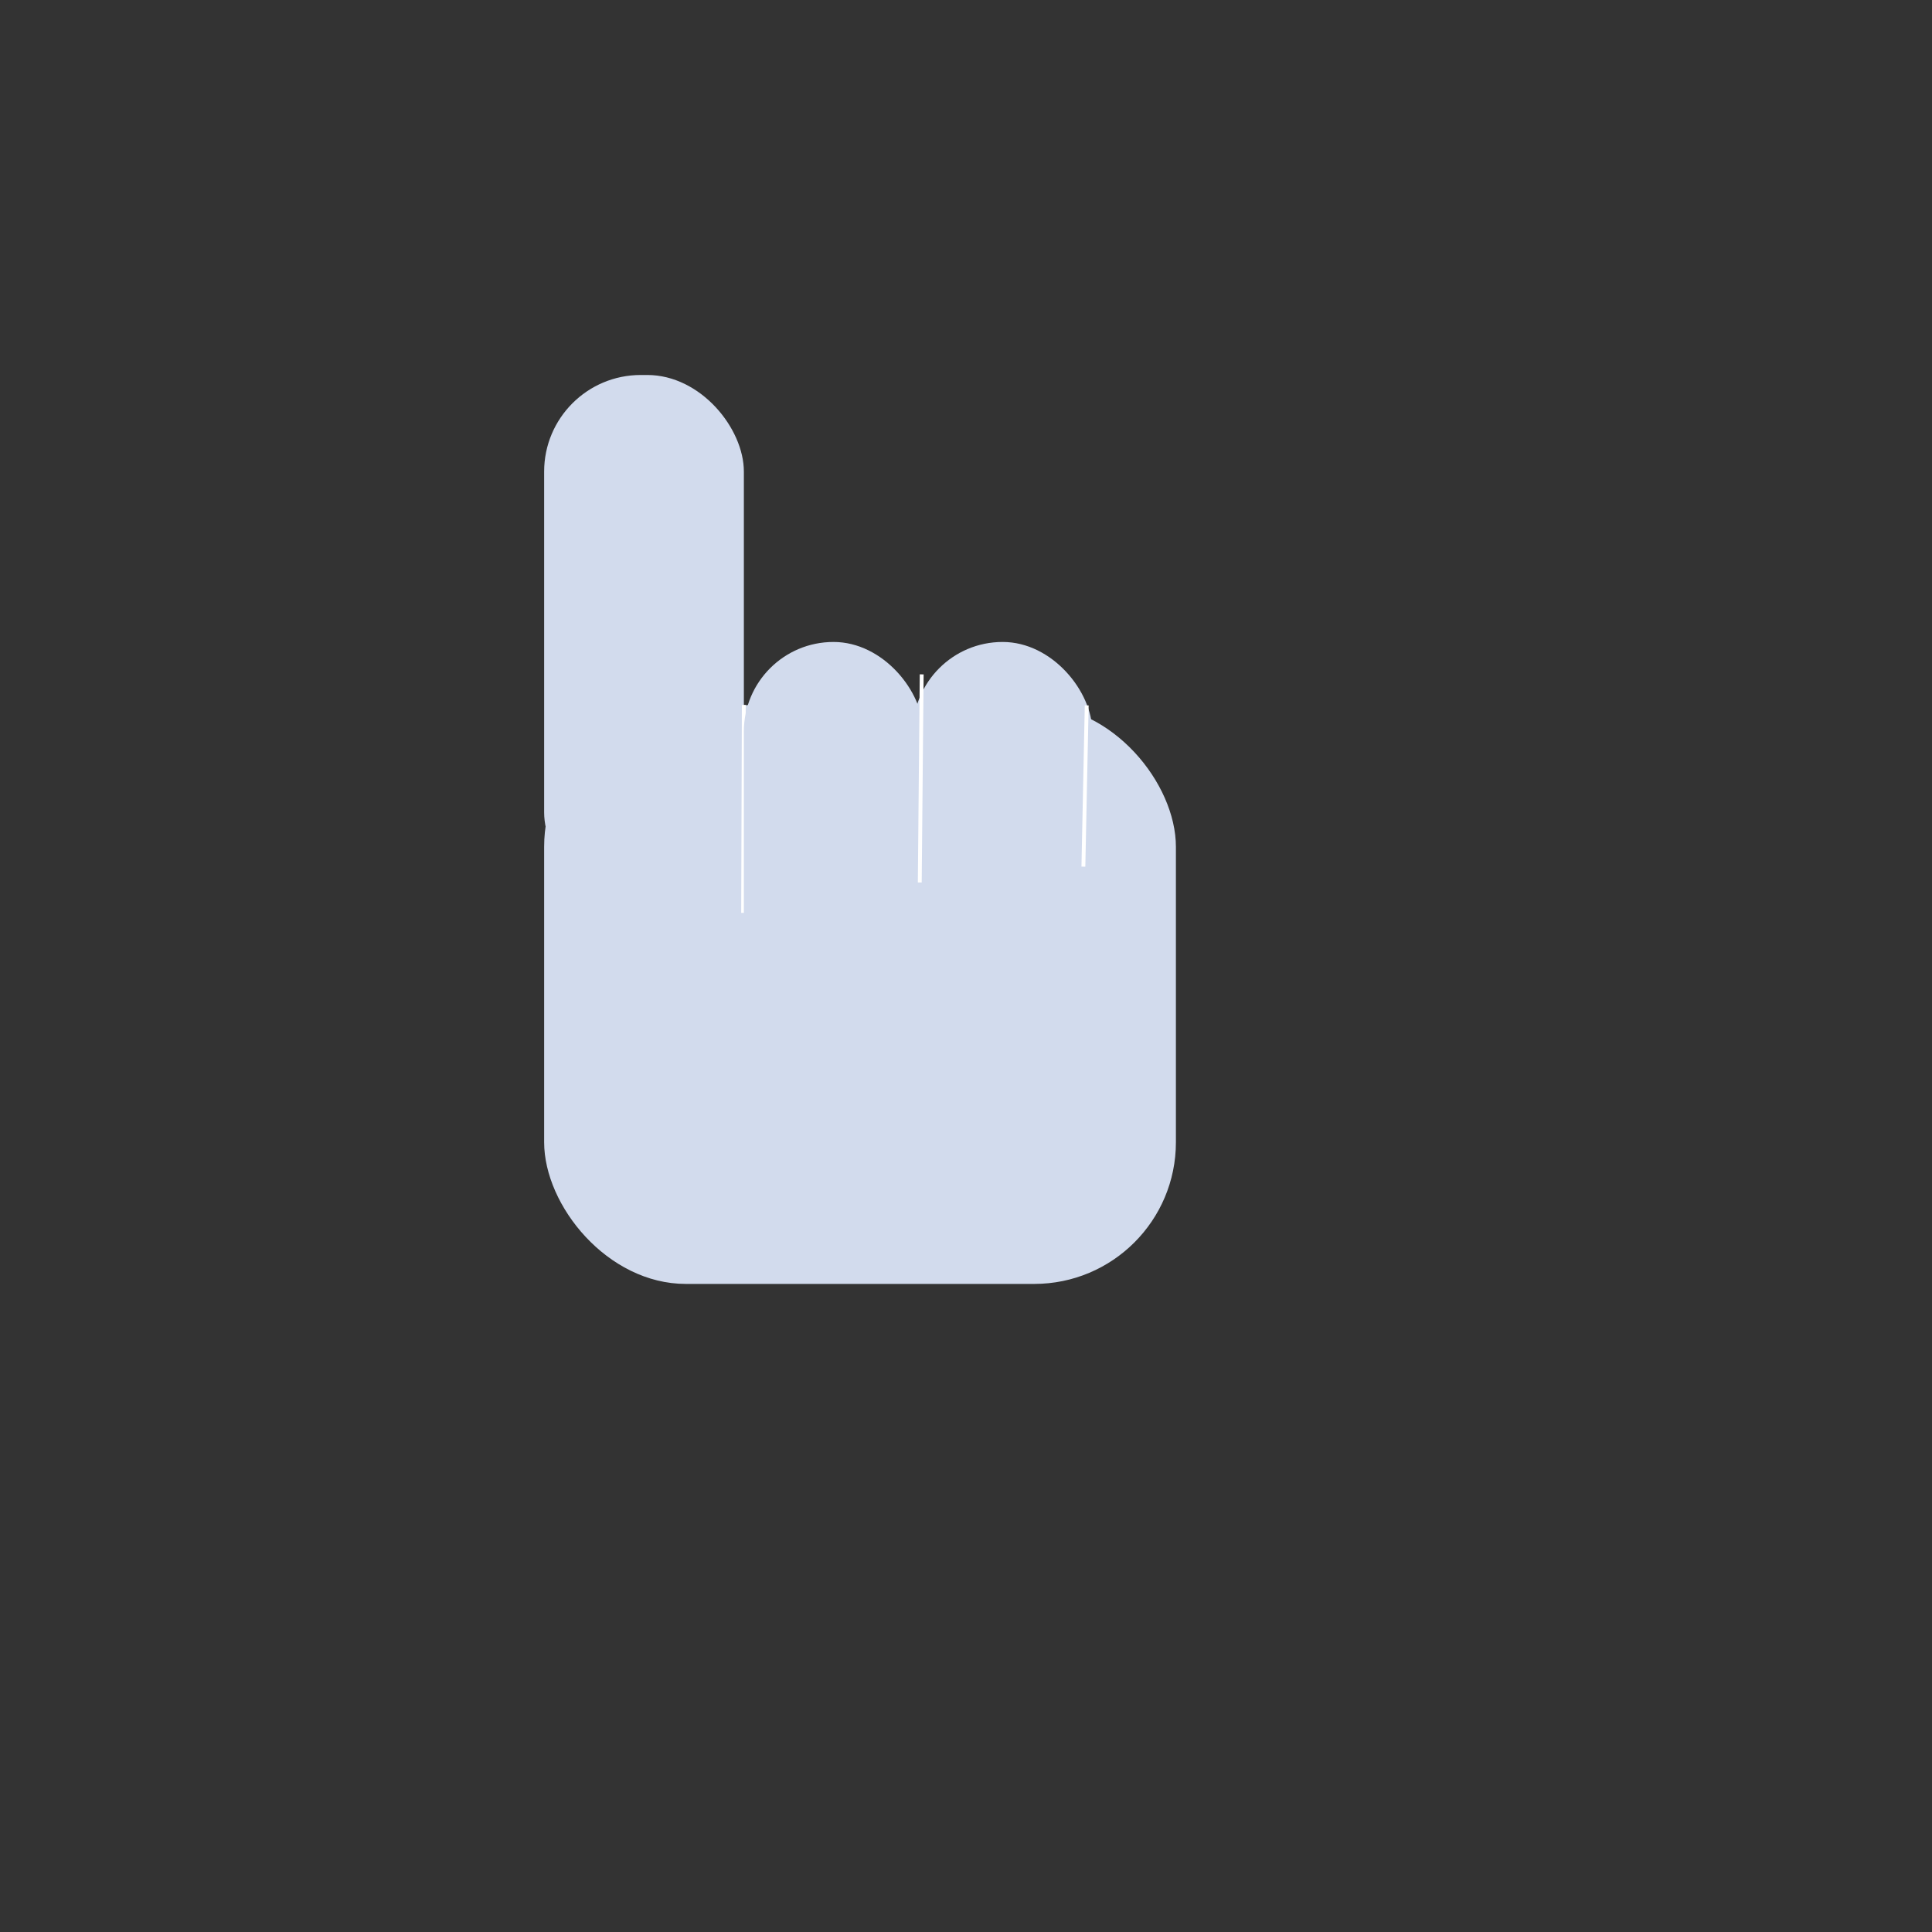 <svg id="e2A4Jai59EW1" xmlns="http://www.w3.org/2000/svg" xmlns:xlink="http://www.w3.org/1999/xlink" viewBox="0 0 300 300" shape-rendering="geometricPrecision" text-rendering="geometricPrecision"><rect x="0" y="0" width="300" height="300" fill="#333333" stroke="none"/><g transform="translate(.633 0)"><rect width="98.101" height="89.873" rx="22" ry="22" transform="translate(83.861 109.494)" fill="#d2dbed" stroke-width="0"/><rect width="31.013" height="82.911" rx="15" ry="15" transform="translate(83.861 58.228)" fill="#d2dbed" stroke-width="0"/></g><path d="M116.139,109.494l-1.266,32.278" transform="matrix(.999-.036 0.036 0.999-4.468 4.259)" fill="none" stroke="#fff" stroke-width="0.6"/><rect width="27.848" height="74.652" rx="13.92" ry="13.92" transform="translate(115.506 99.684)" fill="#d2dbed" stroke-width="0"/><rect width="27.848" height="74.652" rx="13.92" ry="13.92" transform="translate(141.765 99.684)" fill="#d2dbed" stroke-width="0"/><path d="M116.139,109.494l-1.266,25" transform="matrix(1-.03 0.03 1 49.321 3.525)" fill="none" stroke="#fff" stroke-width="0.6"/><path d="M116.139,109.494l-1.266,32.278" transform="matrix(1-.03 0.03 1 23.696-1.294)" fill="none" stroke="#fff" stroke-width="0.6"/></svg>
